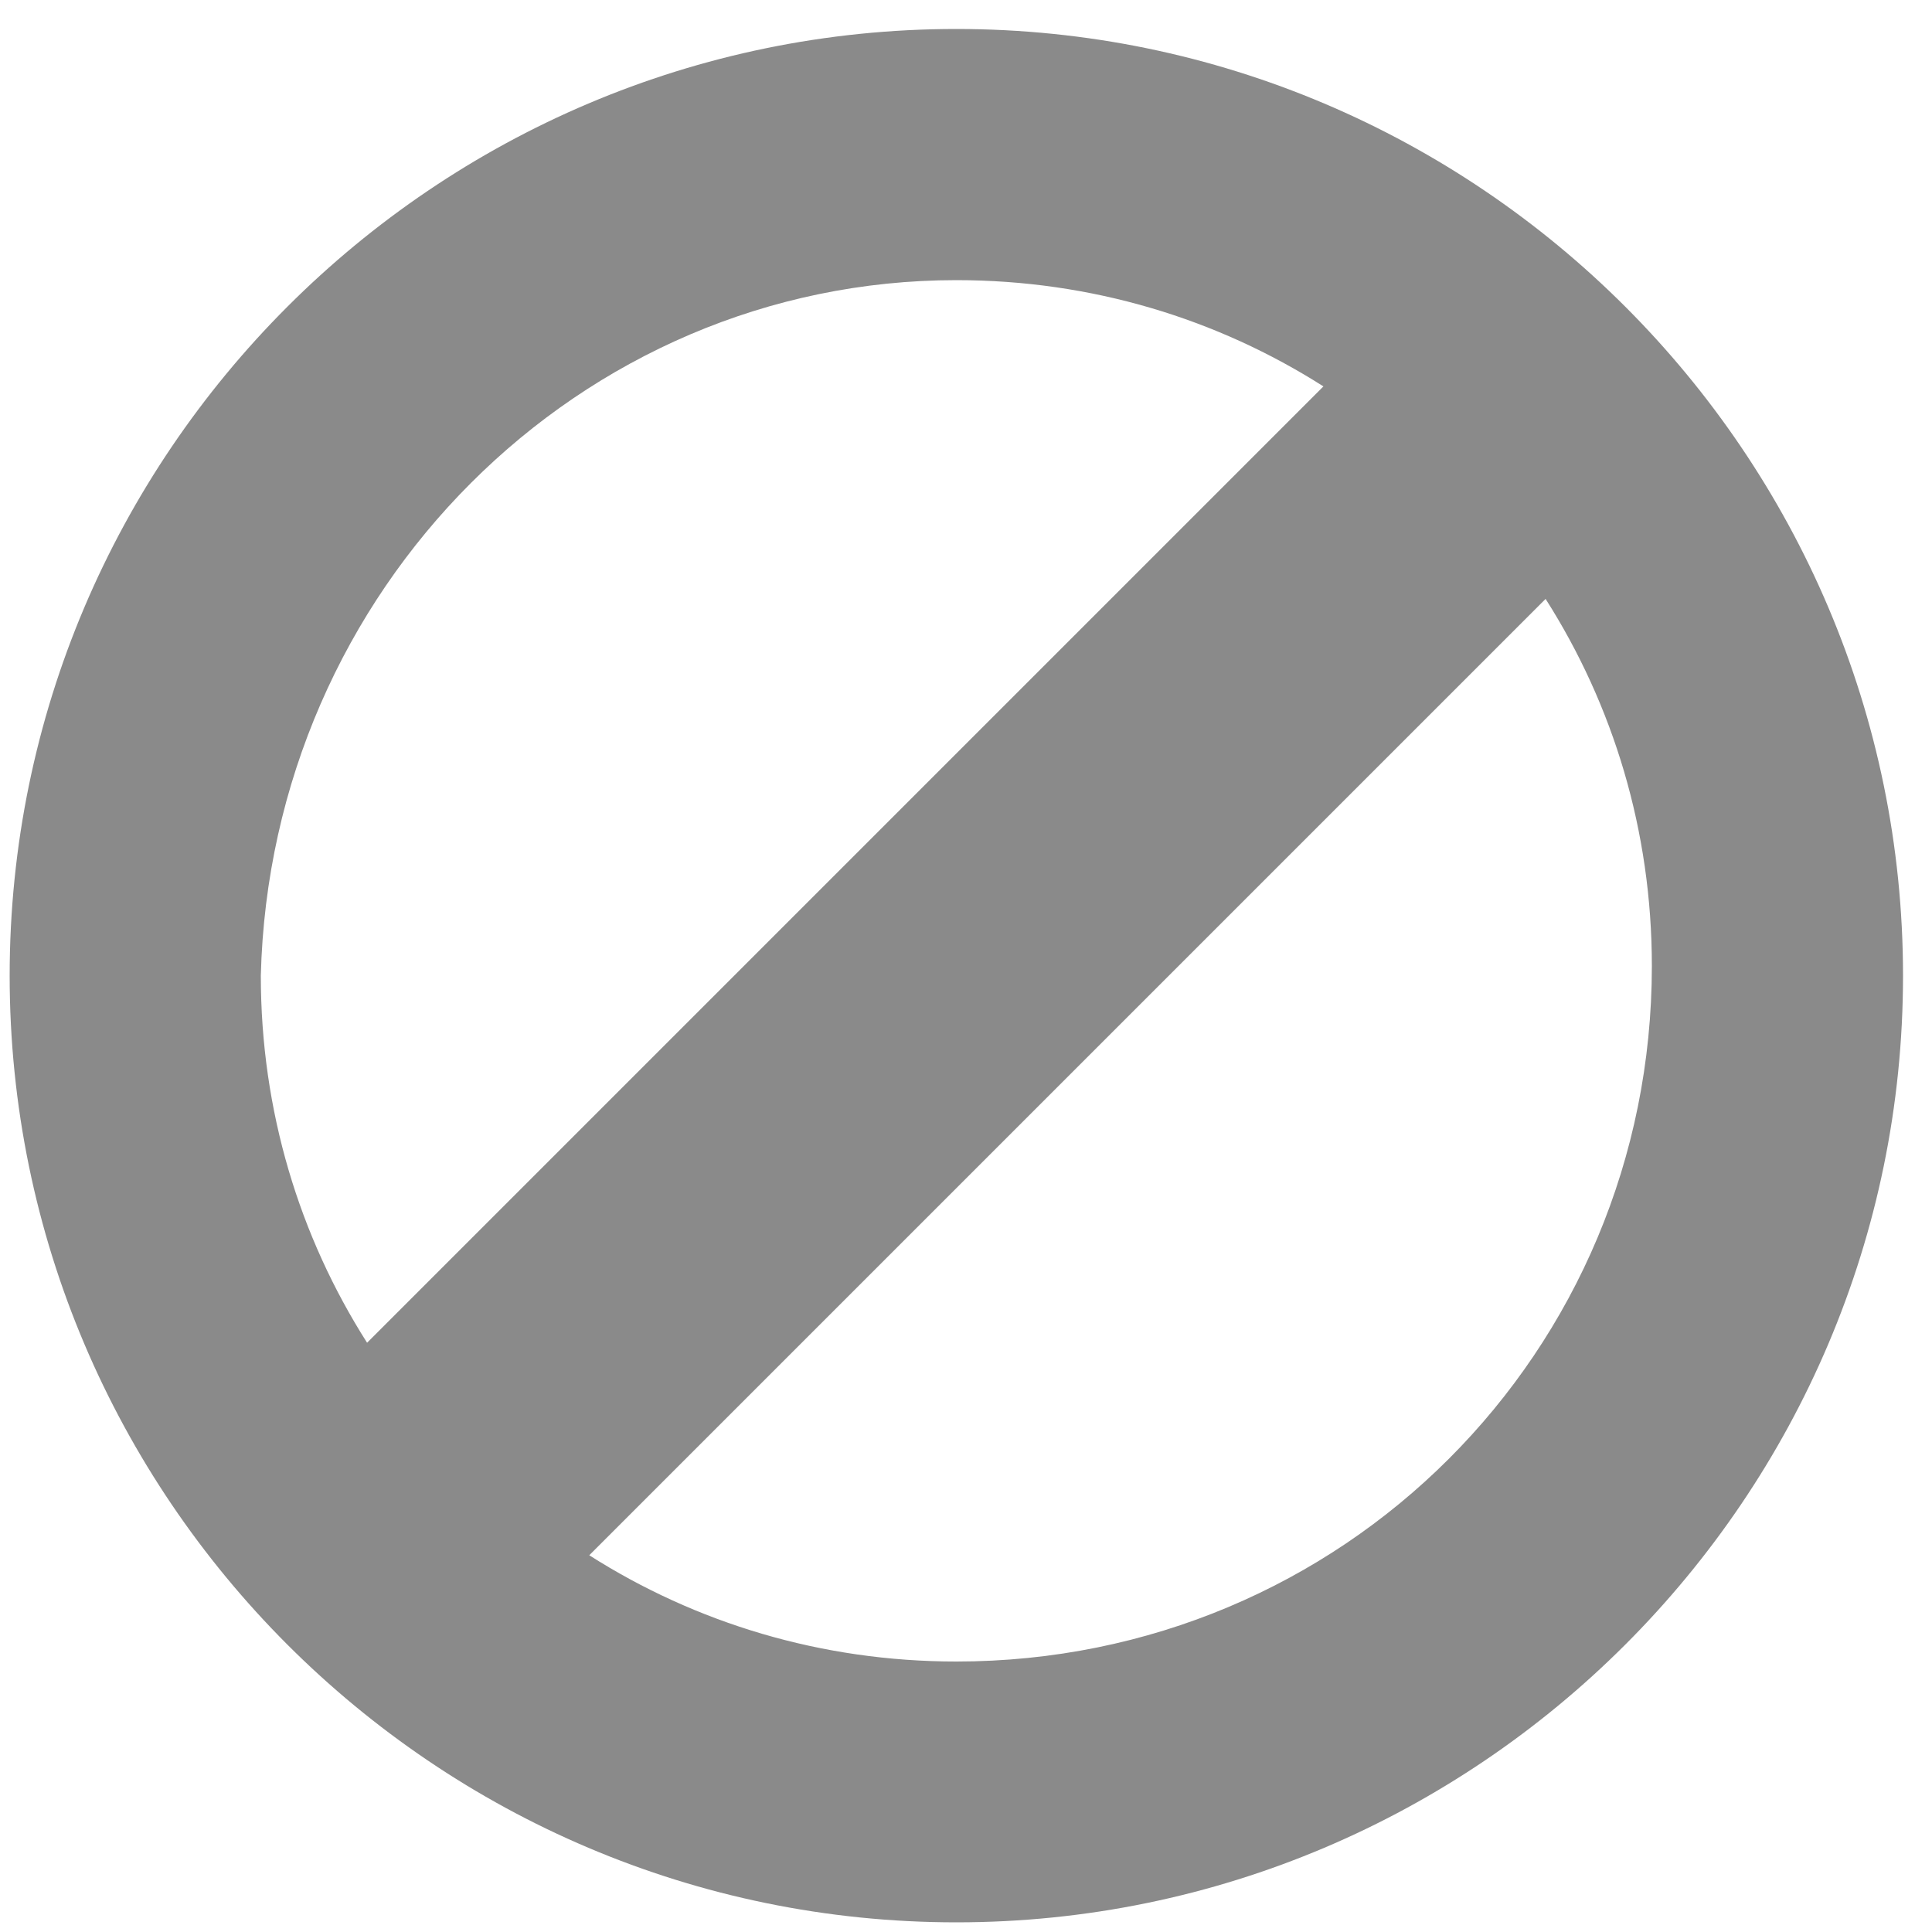 <?xml version="1.0" encoding="utf-8"?>
<!-- Generator: Adobe Illustrator 20.1.0, SVG Export Plug-In . SVG Version: 6.00 Build 0)  -->
<svg version="1.1" id="Layer_1" xmlns="http://www.w3.org/2000/svg" xmlns:xlink="http://www.w3.org/1999/xlink" x="0px" y="0px"
	 viewBox="0 0 20 20" style="enable-background:new 0 0 20 20;" xml:space="preserve">
<style type="text/css">
	.st0{fill:#8A8A8A;}
</style>
<g id="ban_1_">
	<path class="st0" d="M9.9,0.3c-5.4,0-9.8,4.4-9.8,9.8s4.4,9.8,9.8,9.8c5.4,0,9.8-4.4,9.8-9.8S15.3,0.3,9.9,0.3z M9.9,2.9
		c1.4,0,2.7,0.4,3.8,1.1l-9.9,9.9c-0.7-1.1-1.1-2.4-1.1-3.8C2.8,6.1,6,2.9,9.9,2.9z M9.9,17.2c-1.4,0-2.7-0.4-3.8-1.1L16,6.2
		c0.7,1.1,1.1,2.4,1.1,3.8C17.1,14,13.9,17.2,9.9,17.2z"/>
</g>
</svg>
